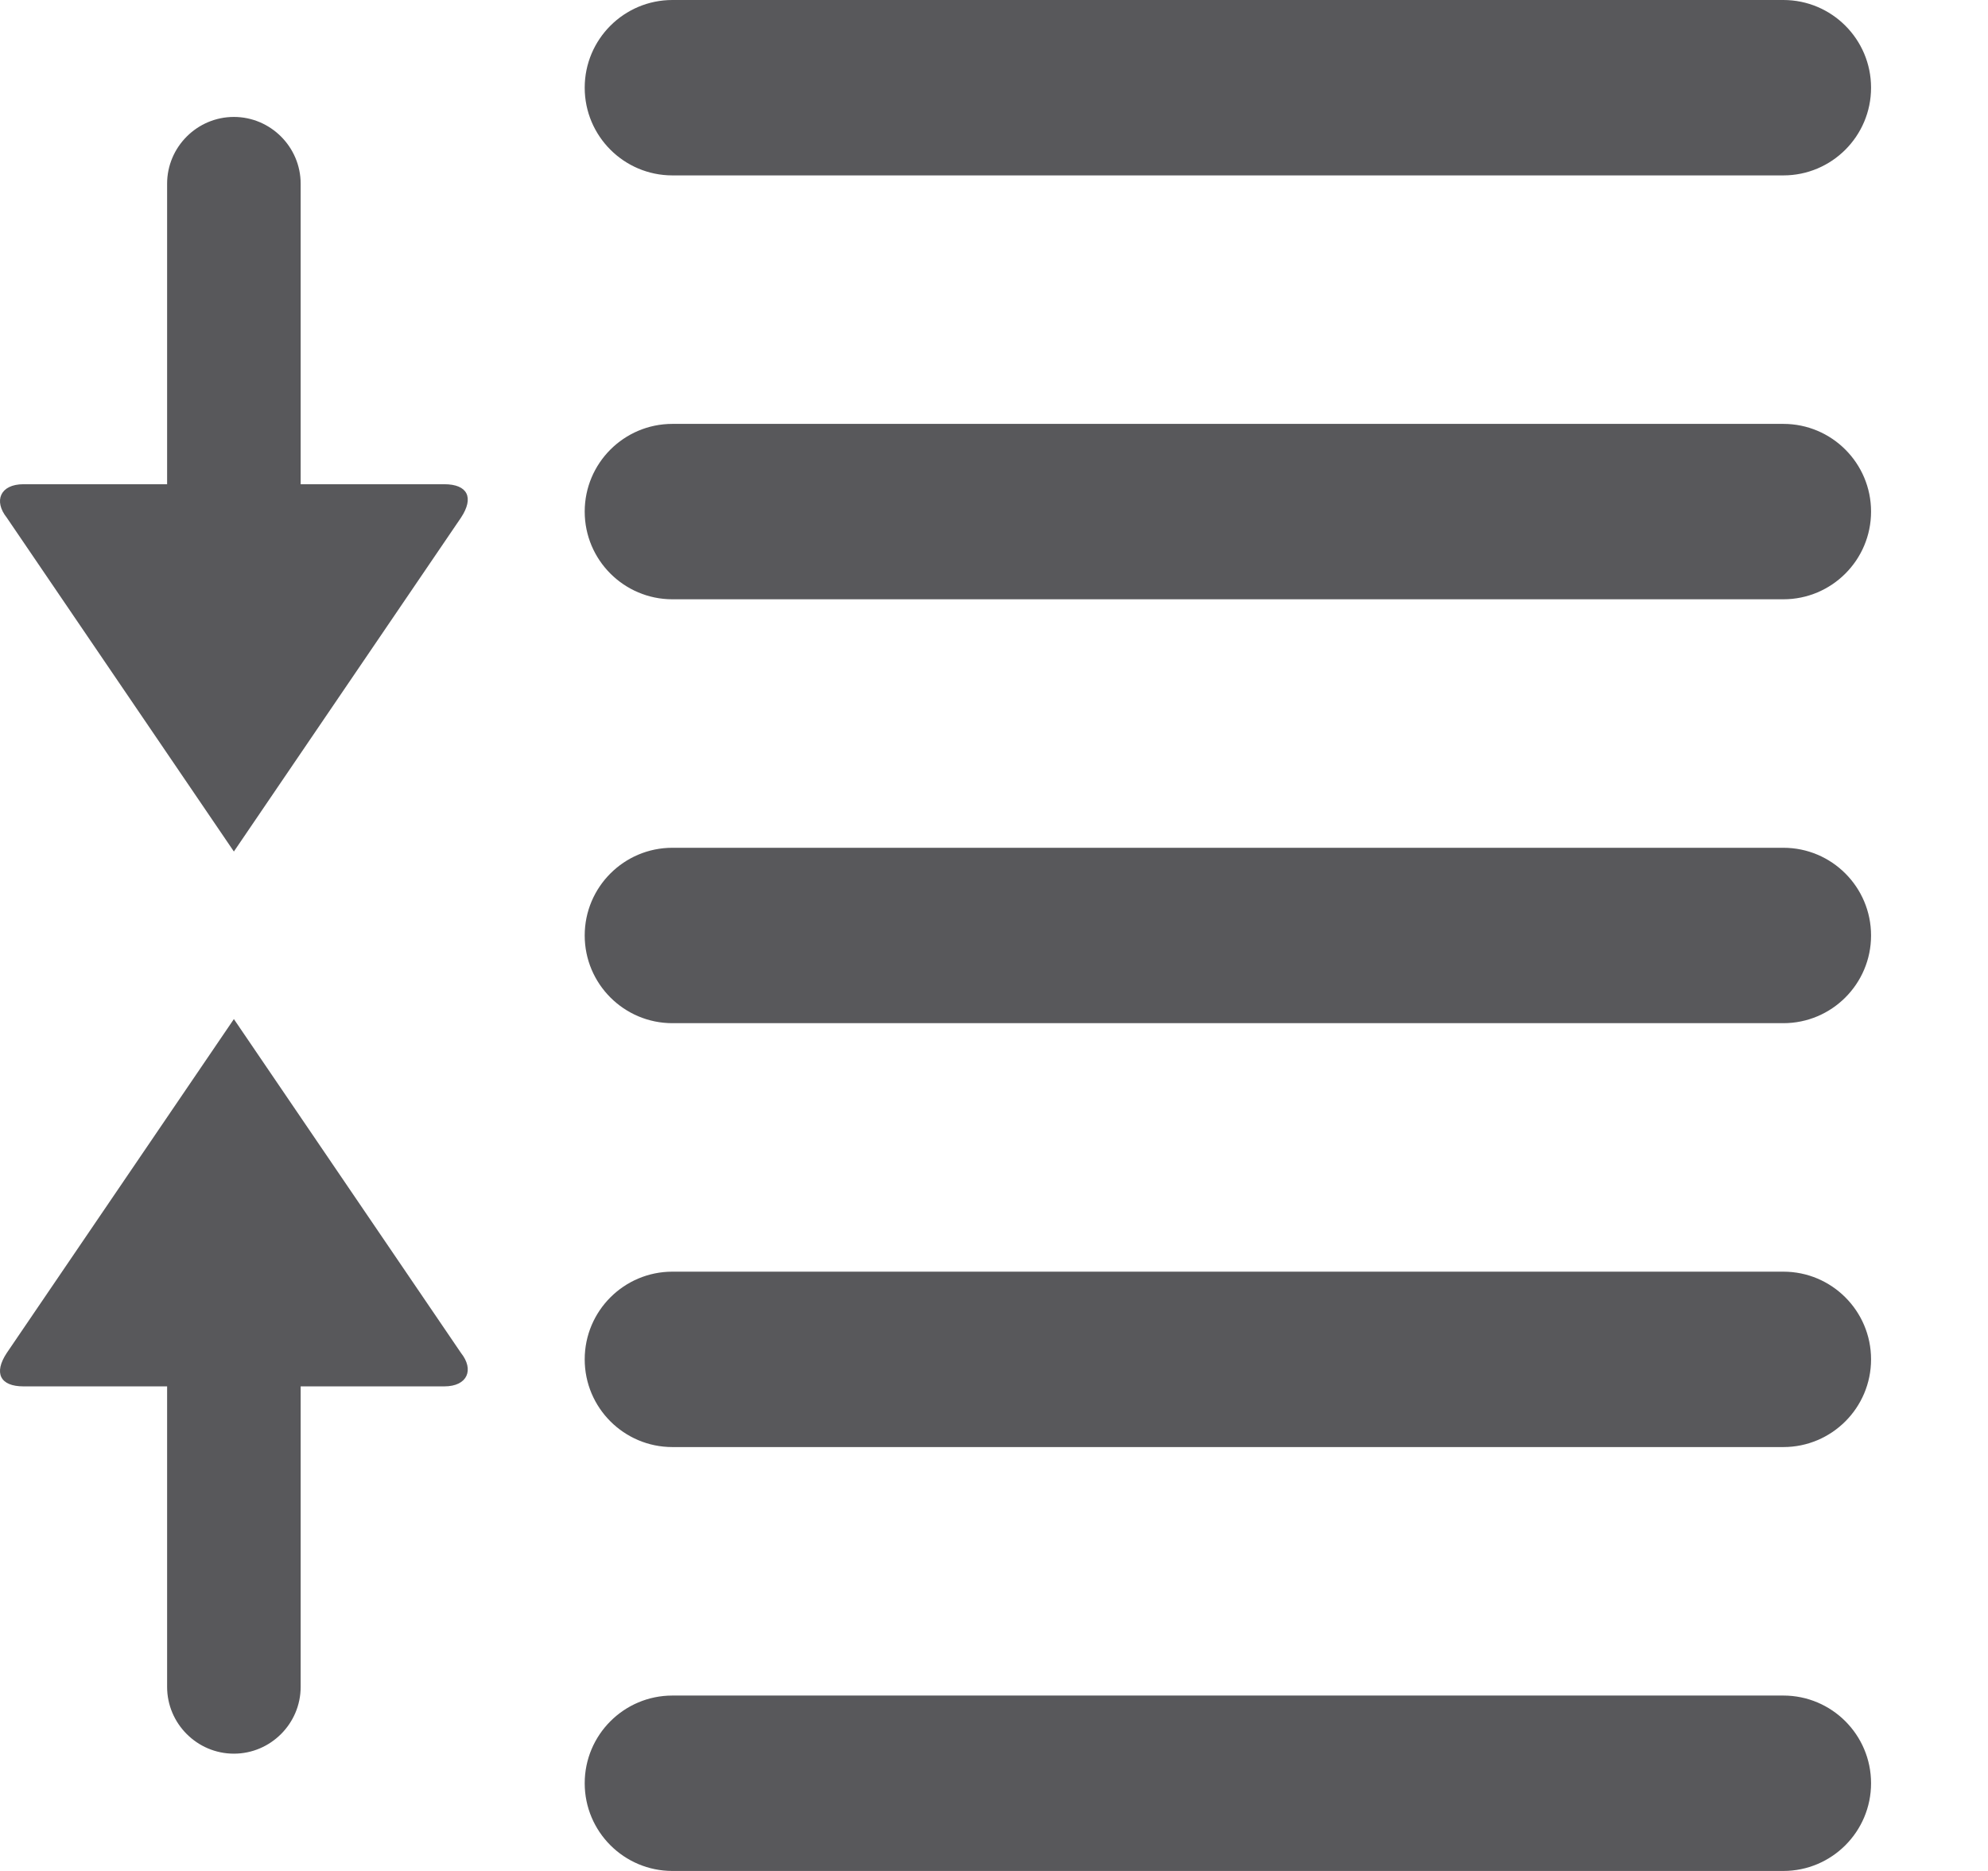 <svg xmlns="http://www.w3.org/2000/svg" width="17" height="16" viewBox="0 0 17 16">
  <path fill="#58585B" fill-rule="evenodd" d="M668.25,340.5 C668.664,340.5 669,340.836 669,341.25 C669,341.664 668.664,342 668.25,342 L658.75,342 C658.336,342 658,341.664 658,341.25 C658,340.836 658.336,340.5 658.75,340.5 L668.25,340.5 Z M655,334.715 L656.942,337.57 C657.056,337.713 656.999,337.856 656.799,337.856 L656.799,337.856 L655.571,337.856 L655.571,340.426 C655.571,340.74 655.314,340.997 655,340.997 C654.686,340.997 654.429,340.74 654.429,340.426 L654.429,340.426 L654.429,337.856 L653.201,337.856 C653.001,337.856 652.944,337.742 653.058,337.57 L653.058,337.57 L655,334.715 Z M668.25,336.875 C668.664,336.875 669,337.211 669,337.625 C669,338.039 668.664,338.375 668.25,338.375 L658.75,338.375 C658.336,338.375 658,338.039 658,337.625 C658,337.211 658.336,336.875 658.75,336.875 L668.25,336.875 Z M668.25,333.25 C668.664,333.25 669,333.586 669,334 C669,334.414 668.664,334.75 668.25,334.75 L658.75,334.75 C658.336,334.75 658,334.414 658,334 C658,333.586 658.336,333.25 658.75,333.25 L668.25,333.25 Z M655,327 C655.314,327 655.571,327.257 655.571,327.571 L655.571,327.571 L655.571,330.141 L656.799,330.141 C656.999,330.141 657.056,330.255 656.942,330.427 L656.942,330.427 L655,333.282 L653.058,330.427 C652.944,330.284 653.001,330.141 653.201,330.141 L653.201,330.141 L654.429,330.141 L654.429,327.571 C654.429,327.257 654.686,327 655,327 Z M668.25,329.625 C668.664,329.625 669,329.961 669,330.375 C669,330.789 668.664,331.125 668.25,331.125 L658.75,331.125 C658.336,331.125 658,330.789 658,330.375 C658,329.961 658.336,329.625 658.75,329.625 L668.25,329.625 Z M668.25,326 C668.664,326 669,326.336 669,326.75 C669,327.164 668.664,327.5 668.25,327.5 L658.75,327.5 C658.336,327.5 658,327.164 658,326.75 C658,326.336 658.336,326 658.75,326 L668.25,326 Z" transform="translate(-653 -326)"/>
</svg>
